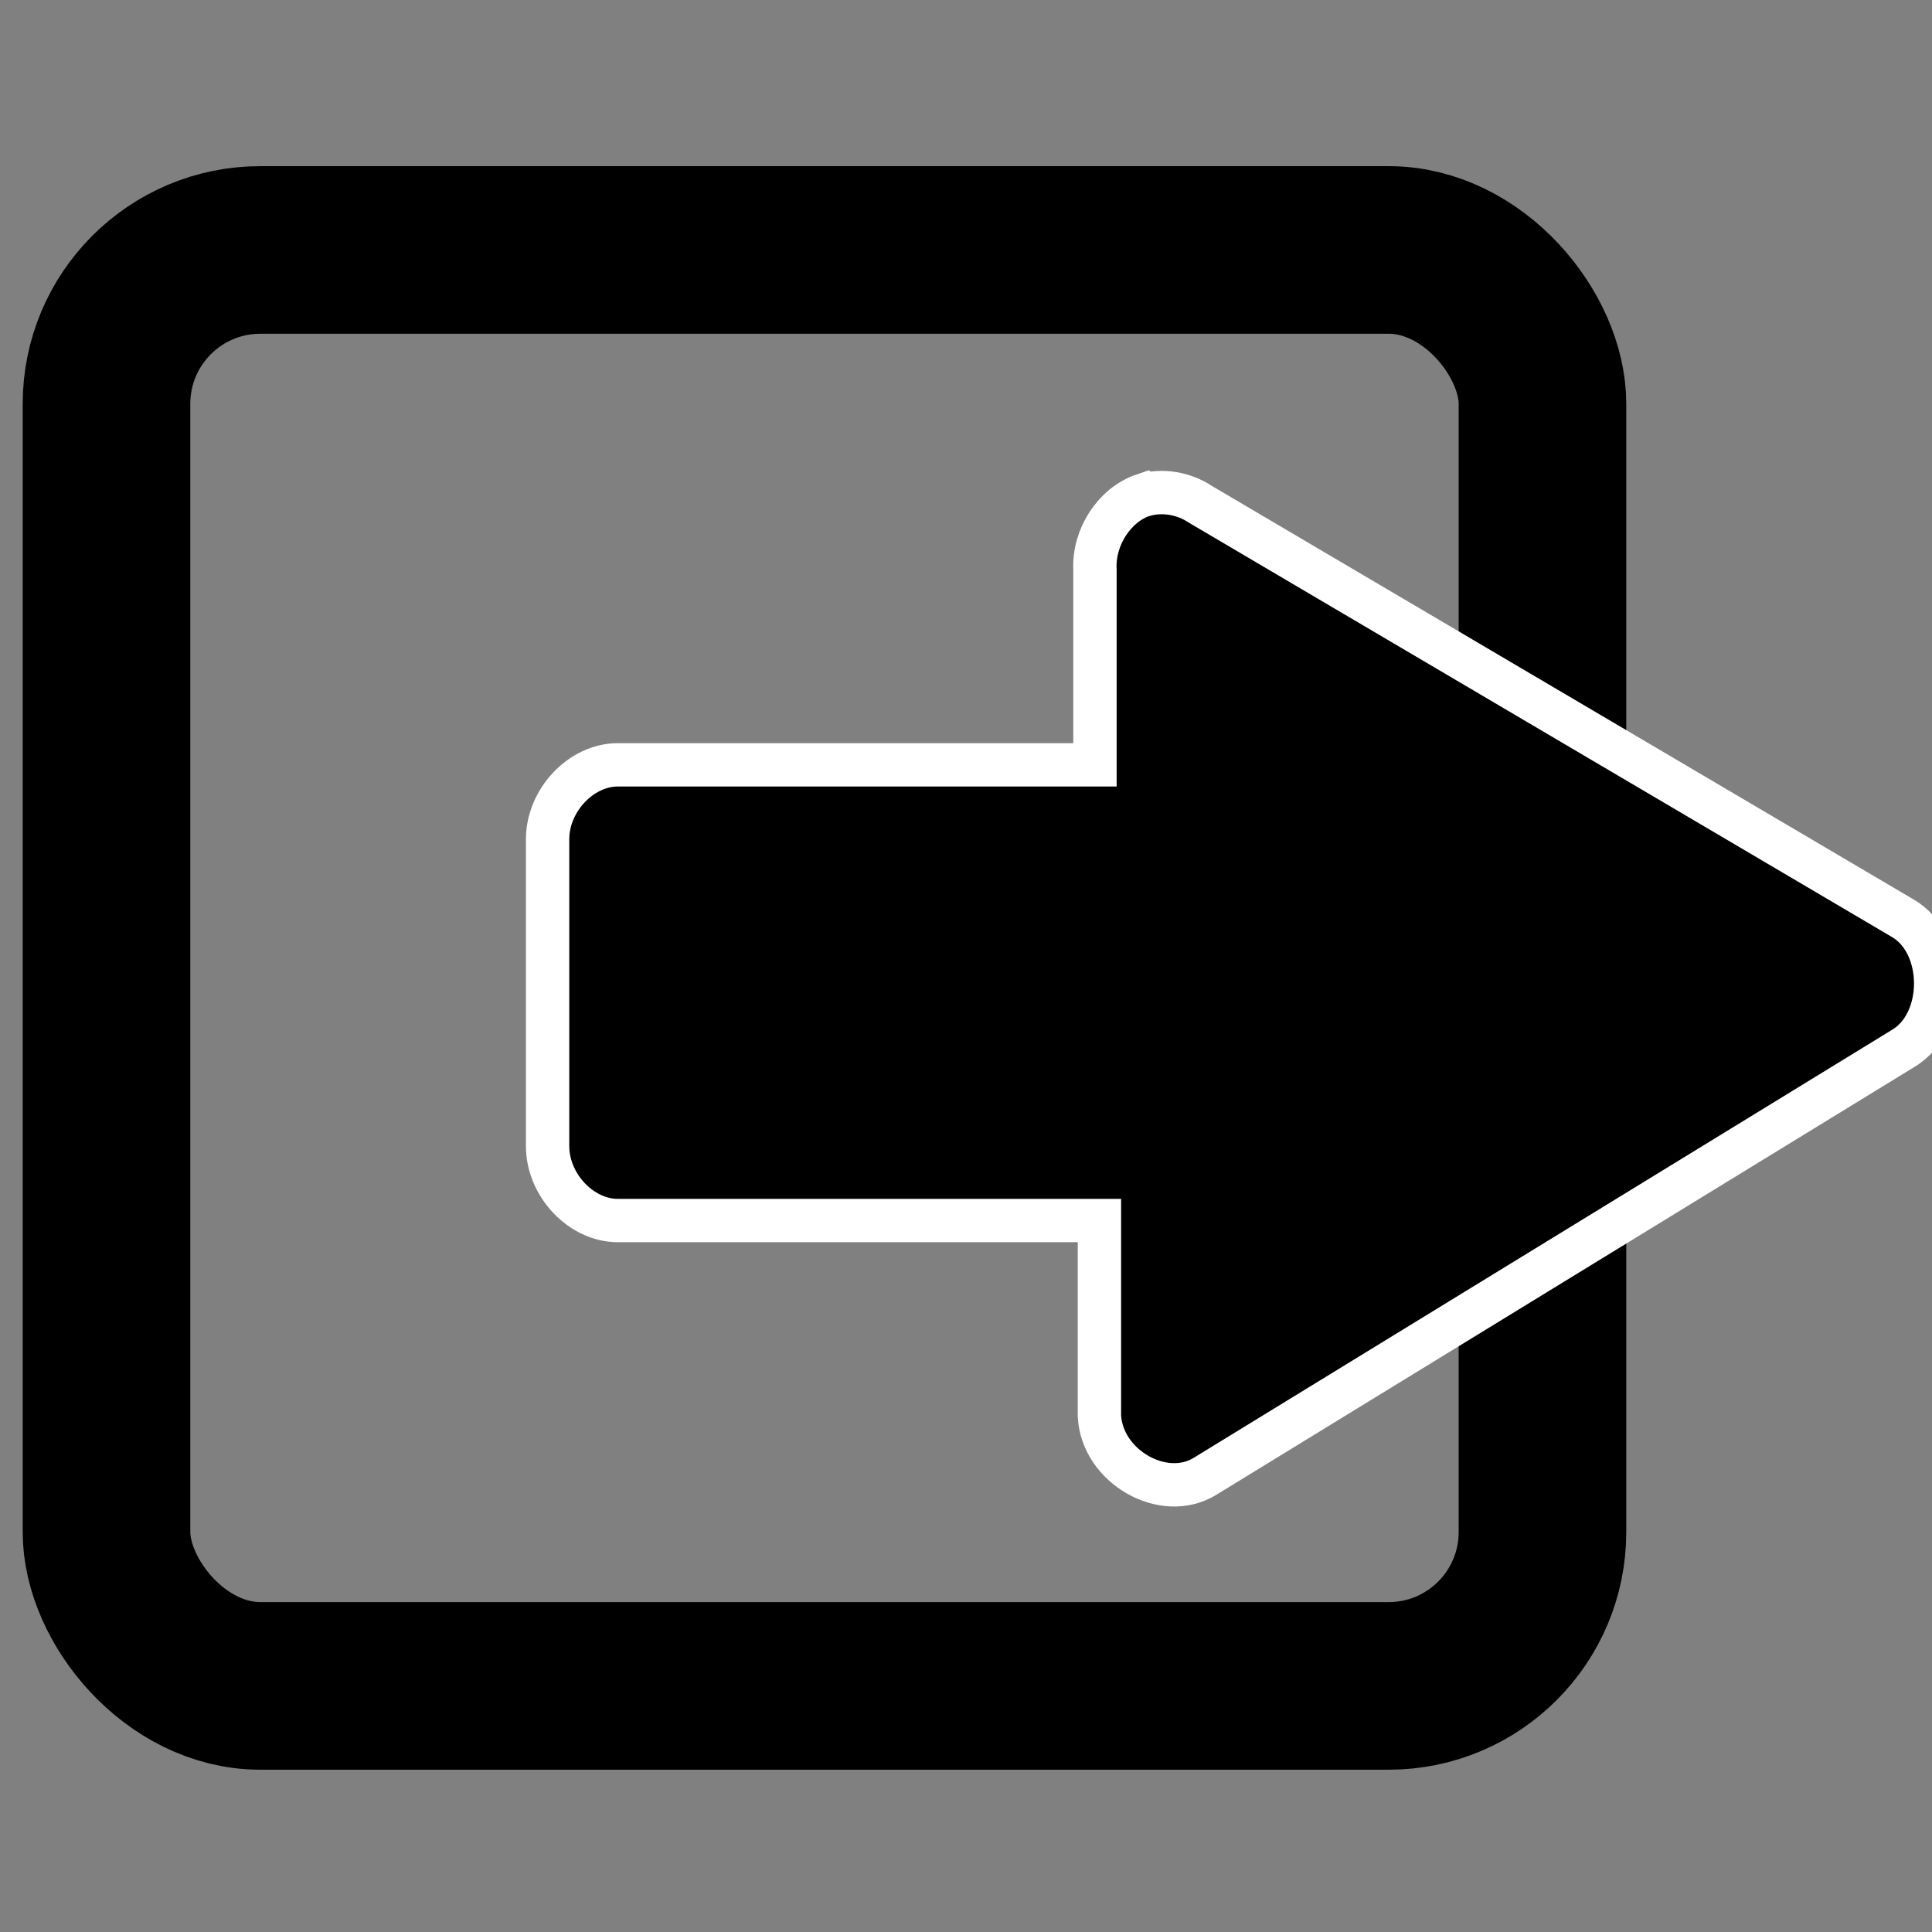 <?xml version="1.0" encoding="UTF-8" standalone="no"?>
<!-- Created with Inkscape (http://www.inkscape.org/) -->

<svg
   xmlns:dc="http://purl.org/dc/elements/1.1/"
   xmlns:cc="http://creativecommons.org/ns#"
   xmlns:rdf="http://www.w3.org/1999/02/22-rdf-syntax-ns#"
   xmlns:svg="http://www.w3.org/2000/svg"
   xmlns="http://www.w3.org/2000/svg"
   xmlns:sodipodi="http://sodipodi.sourceforge.net/DTD/sodipodi-0.dtd"
   xmlns:inkscape="http://www.inkscape.org/namespaces/inkscape"
   width="16"
   height="16"
   id="svg2"
   version="1.1"
   inkscape:version="0.48.4 r9939"
   sodipodi:docname="square.svg">
  <rect width="100%" height="100%" fill="#808080" stroke="none"/>
  <defs
     id="defs4" />
  <sodipodi:namedview
     id="base"
     pagecolor="#ffffff"
     bordercolor="#666666"
     borderopacity="1.0"
     inkscape:pageopacity="0.0"
     inkscape:pageshadow="2"
     inkscape:zoom="22.627416"
     inkscape:cx="3.9680603"
     inkscape:cy="-5.7595218"
     inkscape:document-units="px"
     inkscape:current-layer="layer1"
     showgrid="false"
     inkscape:snap-global="true"
     inkscape:window-width="1920"
     inkscape:window-height="1138"
     inkscape:window-x="-8"
     inkscape:window-y="-8"
     inkscape:window-maximized="1"
     showguides="true"
     inkscape:guide-bbox="true">
    <inkscape:grid
       type="xygrid"
       id="grid2985"
       empspacing="8"
       visible="true"
       enabled="true"
       snapvisiblegridlinesonly="true"
       originx="0px"
       originy="0px" />
    <sodipodi:guide
       orientation="0,1"
       position="-0.938,14.781"
       id="guide4320" />
    <sodipodi:guide
       orientation="0,1"
       position="4.281,1.219"
       id="guide4322" />
  </sodipodi:namedview>
  <g
     inkscape:label="Ebene 1"
     inkscape:groupmode="layer"
     id="layer1"
     transform="translate(0,-1036.362)">
    <rect
       style="fill:none;stroke:#000000;stroke-width:1.388;stroke-linecap:round;stroke-linejoin:round;stroke-miterlimit:4;stroke-opacity:1;stroke-dasharray:none"
       id="rect6644"
       width="11.892"
       height="11.892"
       x="0.882"
       y="1038.432"
       ry="1.274" />
    <path
       sodipodi:nodetypes="ccccccccccccccc"
       inkscape:connector-curvature="0"
       id="path4324"
       d="m 9.468,1040.462 c -0.24,0.082 -0.413,0.349 -0.4,0.616 l 0,1.618 -3.951,0 c -0.305,0 -0.582,0.294 -0.582,0.616 l 0,2.542 c 6.88e-5,0.322 0.277,0.616 0.582,0.616 l 3.988,0 0,1.618 c 0.021,0.419 0.53,0.711 0.873,0.501 l 5.781,-3.543 c 0.362,-0.212 0.362,-0.867 0,-1.079 l -5.817,-3.428 c -0.138,-0.092 -0.315,-0.123 -0.473,-0.076 z"
       style="font-size:medium;font-style:normal;font-variant:normal;font-weight:normal;font-stretch:normal;text-indent:0;text-align:start;text-decoration:none;line-height:normal;letter-spacing:normal;word-spacing:normal;text-transform:none;direction:ltr;block-progression:tb;writing-mode:lr-tb;text-anchor:start;baseline-shift:baseline;color:#000000;fill:#000000;fill-opacity:1;stroke:#ffffff;stroke-width:0.359;stroke-miterlimit:4;stroke-opacity:1;stroke-dasharray:none;marker:none;visibility:visible;display:inline;overflow:visible;enable-background:accumulate;font-family:Sans;-inkscape-font-specification:Sans" />
  </g>
</svg>
